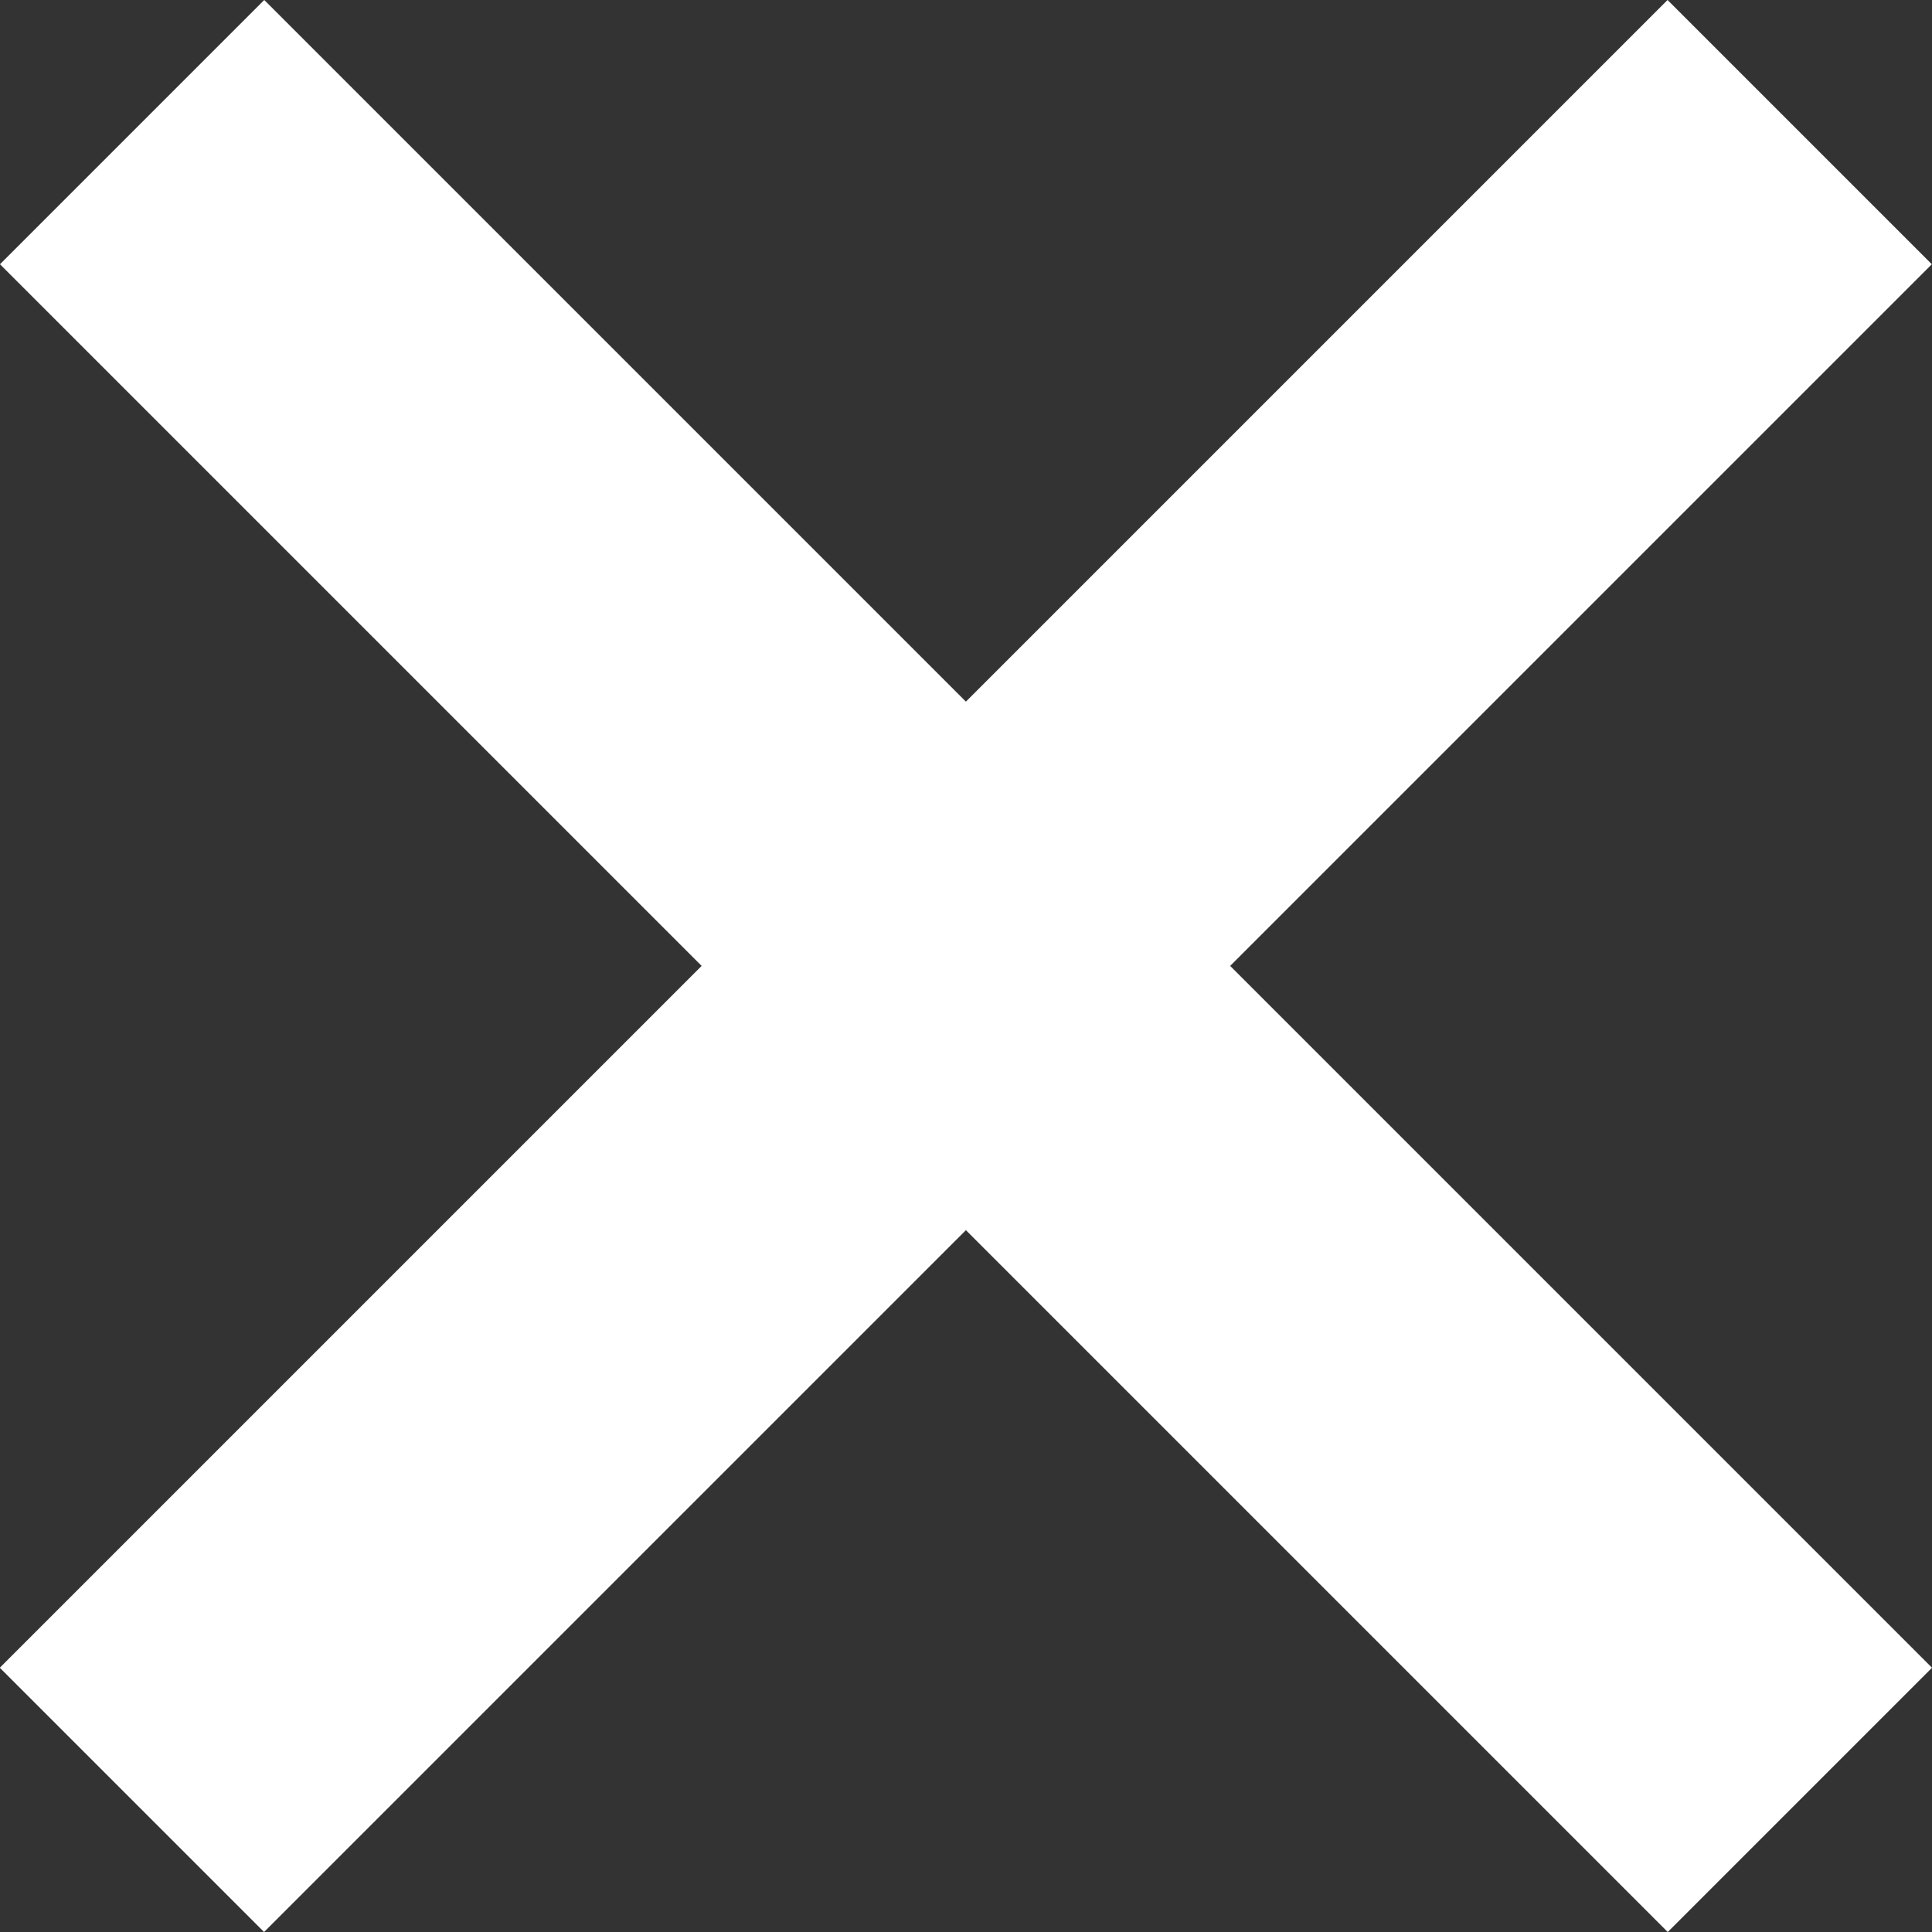 <svg xmlns="http://www.w3.org/2000/svg" width="10.339" height="10.34" viewBox="0 0 10.339 10.34">
    <rect x="0" y="0" width="10.339" height="10.34" fill="#333333" stroke="none"/>
    <defs>
        <style>
            .cls-1{fill:none;stroke:#fff;stroke-width:2px}
        </style>
    </defs>
    <g id="sps_x_icon_closepopup_white" transform="translate(-269.84 -608.793)">
        <path id="Path_319" d="M5850.547 15316.094l8.925 8.925" class="cls-1" data-name="Path 319" transform="translate(-5580 -14706.594)"/>
        <path id="Path_320" d="M5850.547 15316.094l8.925 8.925" class="cls-1" data-name="Path 320" transform="rotate(90 10418.306 5177.259)"/>
    </g>
</svg>
